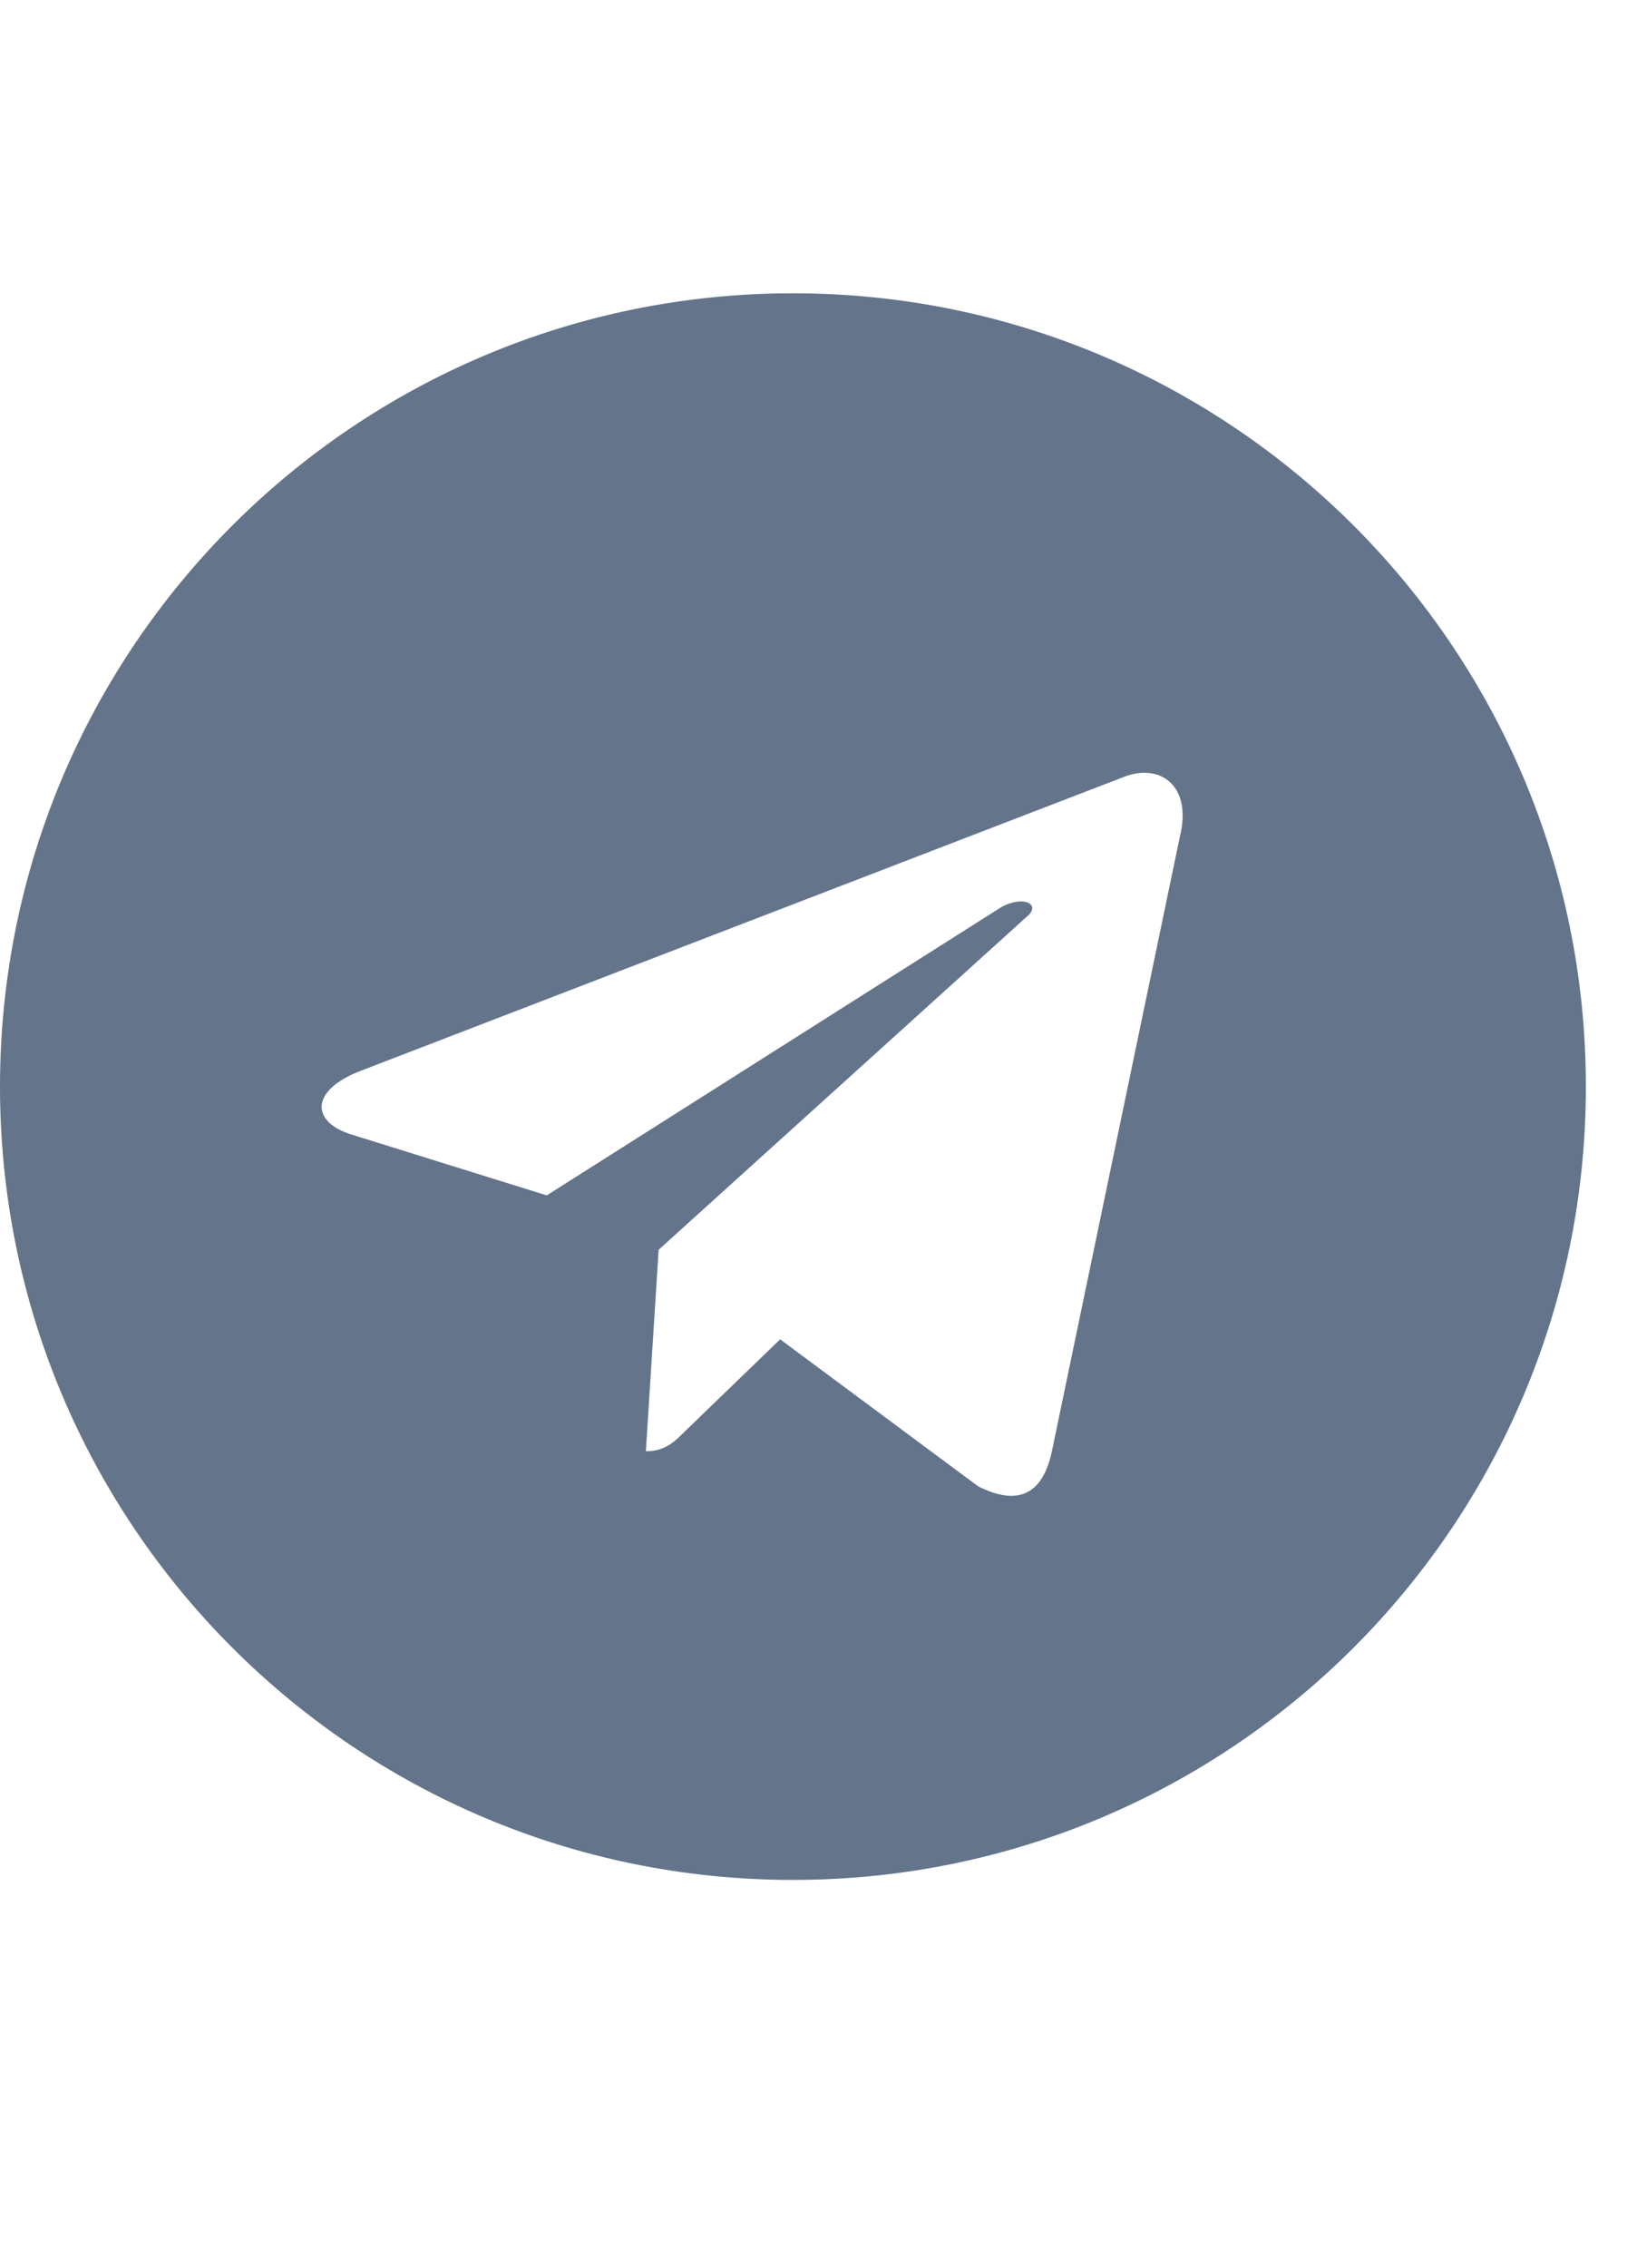 <svg width="26" height="36" viewBox="0 0 26 36" fill="none" xmlns="http://www.w3.org/2000/svg">
<path d="M12.594 4.656C19.551 4.656 25.188 10.293 25.188 17.25C25.188 24.207 19.551 29.844 12.594 29.844C5.637 29.844 0 24.207 0 17.25C0 10.293 5.637 4.656 12.594 4.656ZM18.738 13.289C18.941 12.477 18.434 12.121 17.875 12.324L5.738 16.996C4.926 17.301 4.926 17.809 5.586 18.012L8.684 18.977L15.895 14.406C16.25 14.203 16.555 14.355 16.301 14.559L10.461 19.84L10.258 23.039C10.562 23.039 10.715 22.887 10.867 22.734L12.391 21.262L15.539 23.598C16.148 23.902 16.555 23.75 16.707 23.039L18.738 13.289Z" fill="#64748B"/>
</svg>
